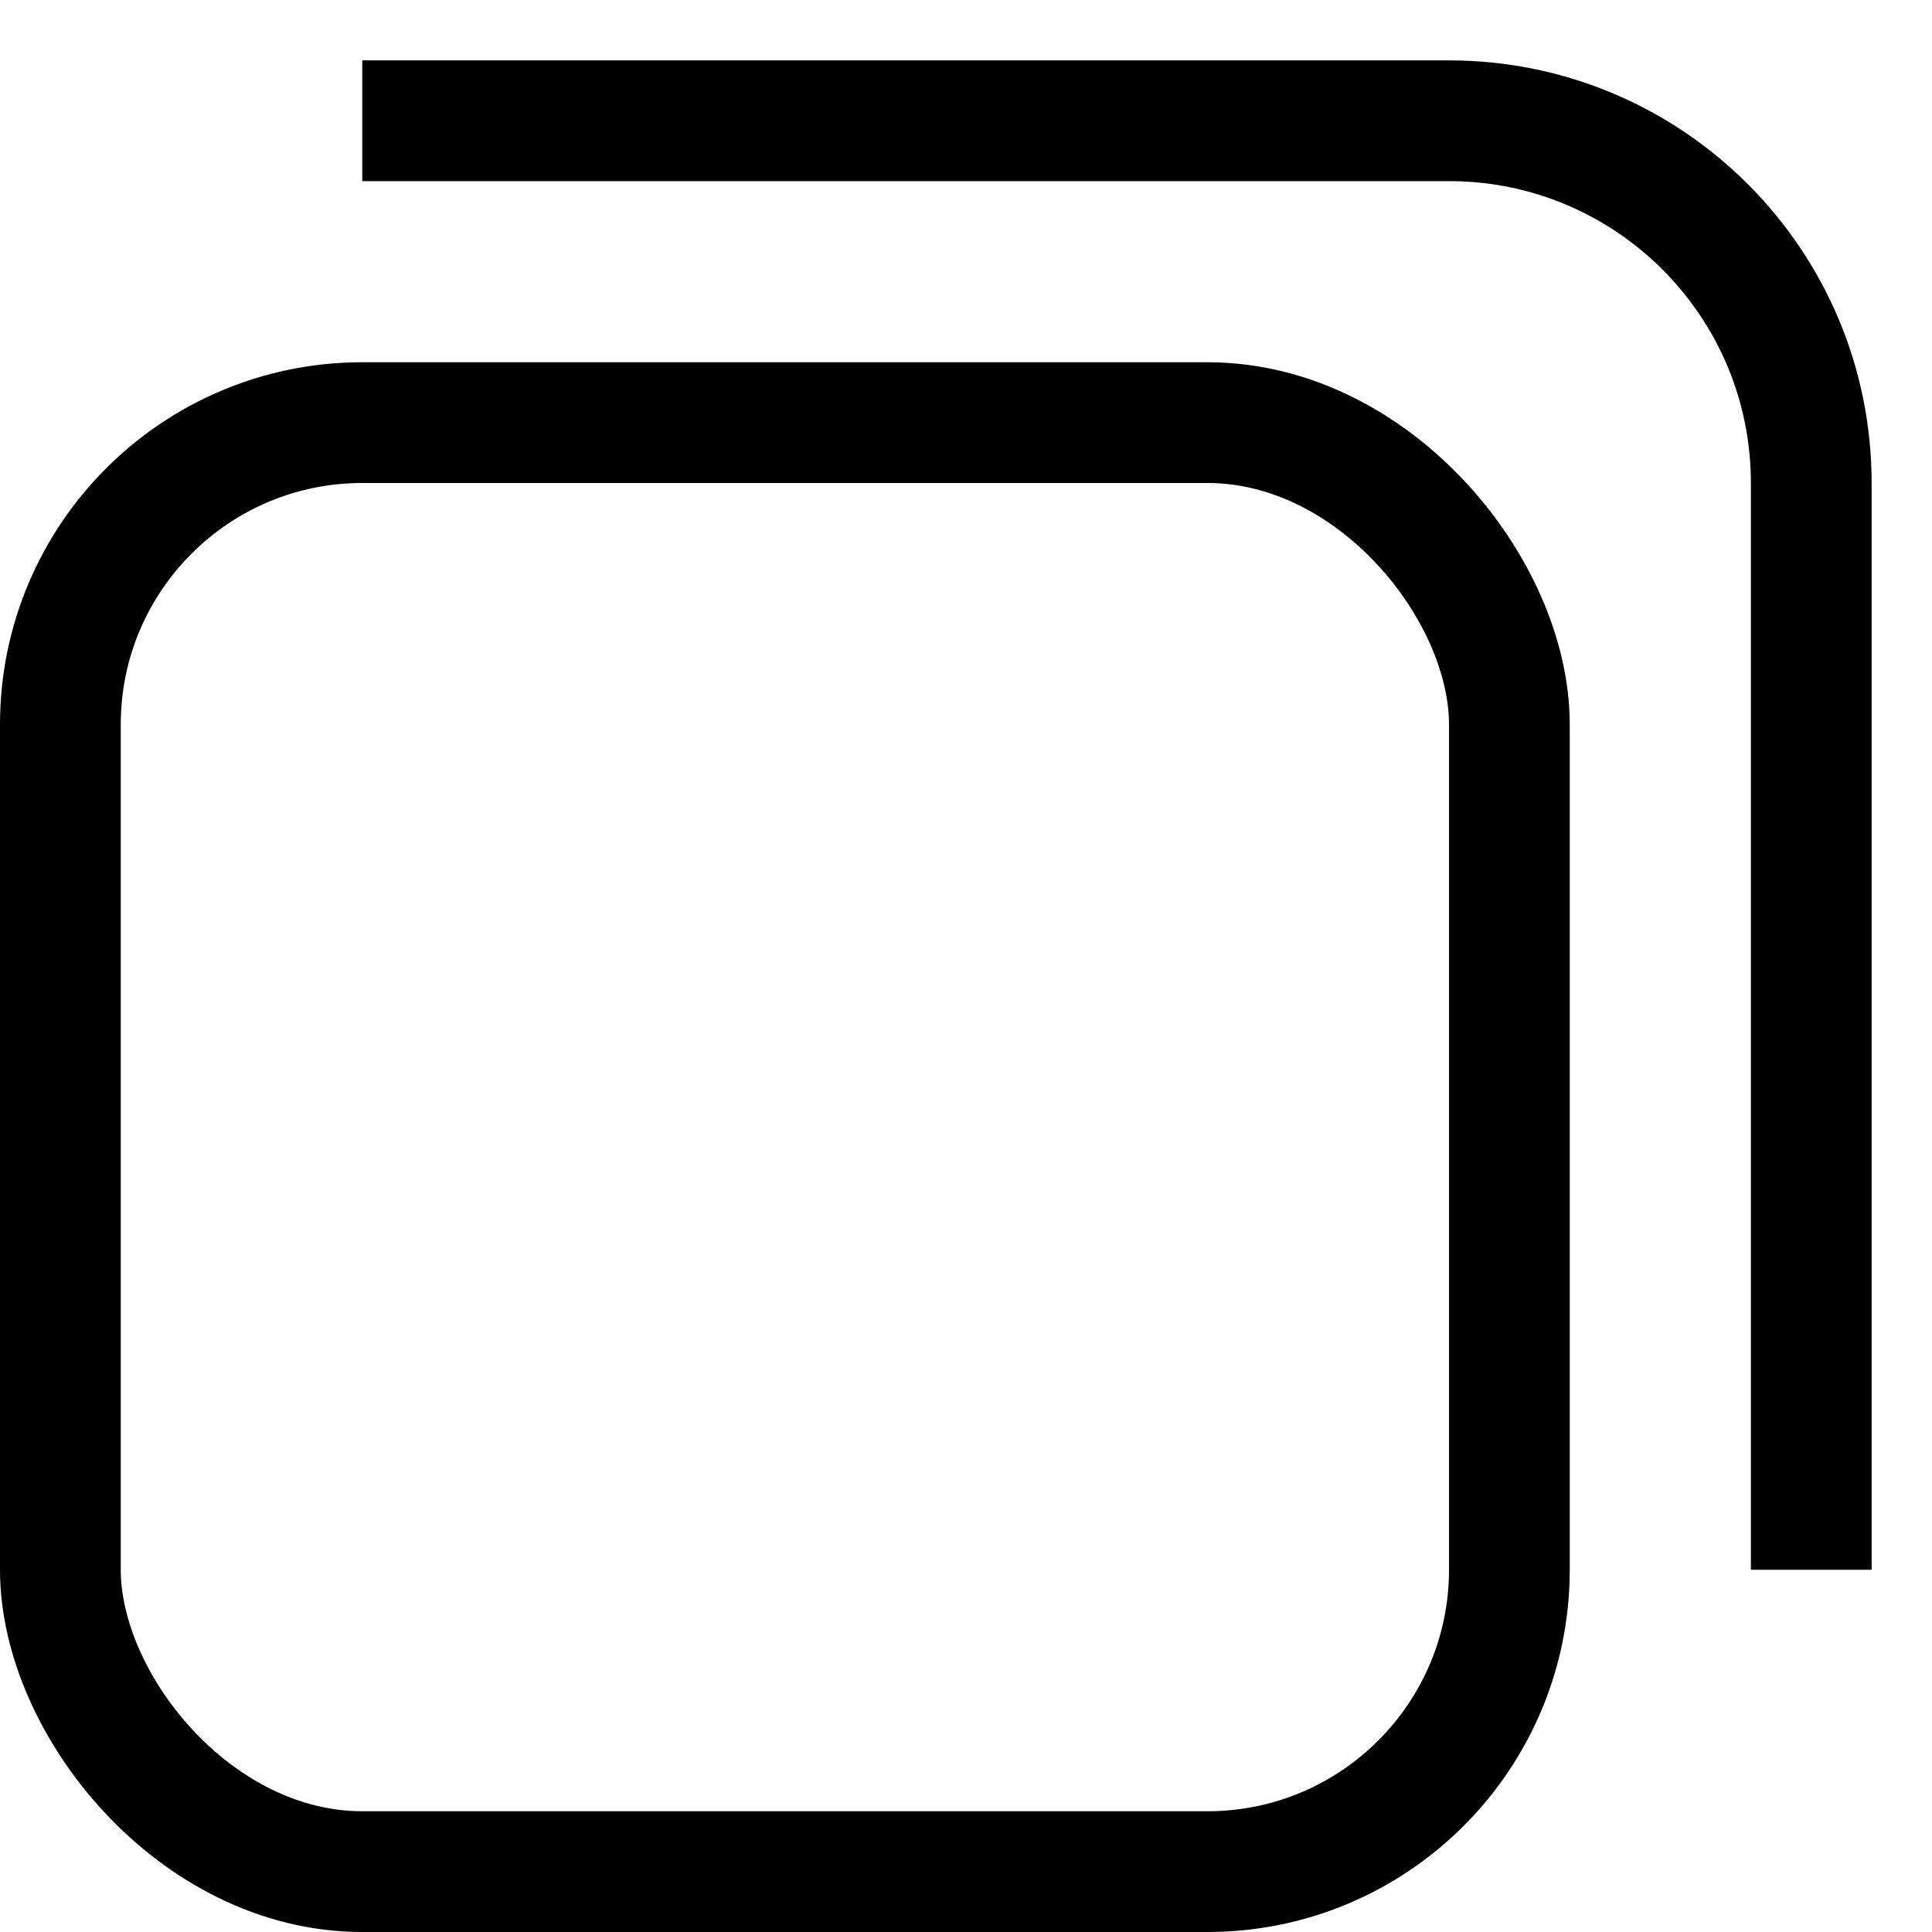 <svg width="16" height="16" viewBox="0 0 16 16" fill="none" xmlns="http://www.w3.org/2000/svg">
<rect x="0.5" y="3.5" width="12" height="12" rx="2.5" stroke="black"/>
<path d="M3 1H12C13.657 1 15 2.343 15 4V13" stroke="black"/>
</svg>
